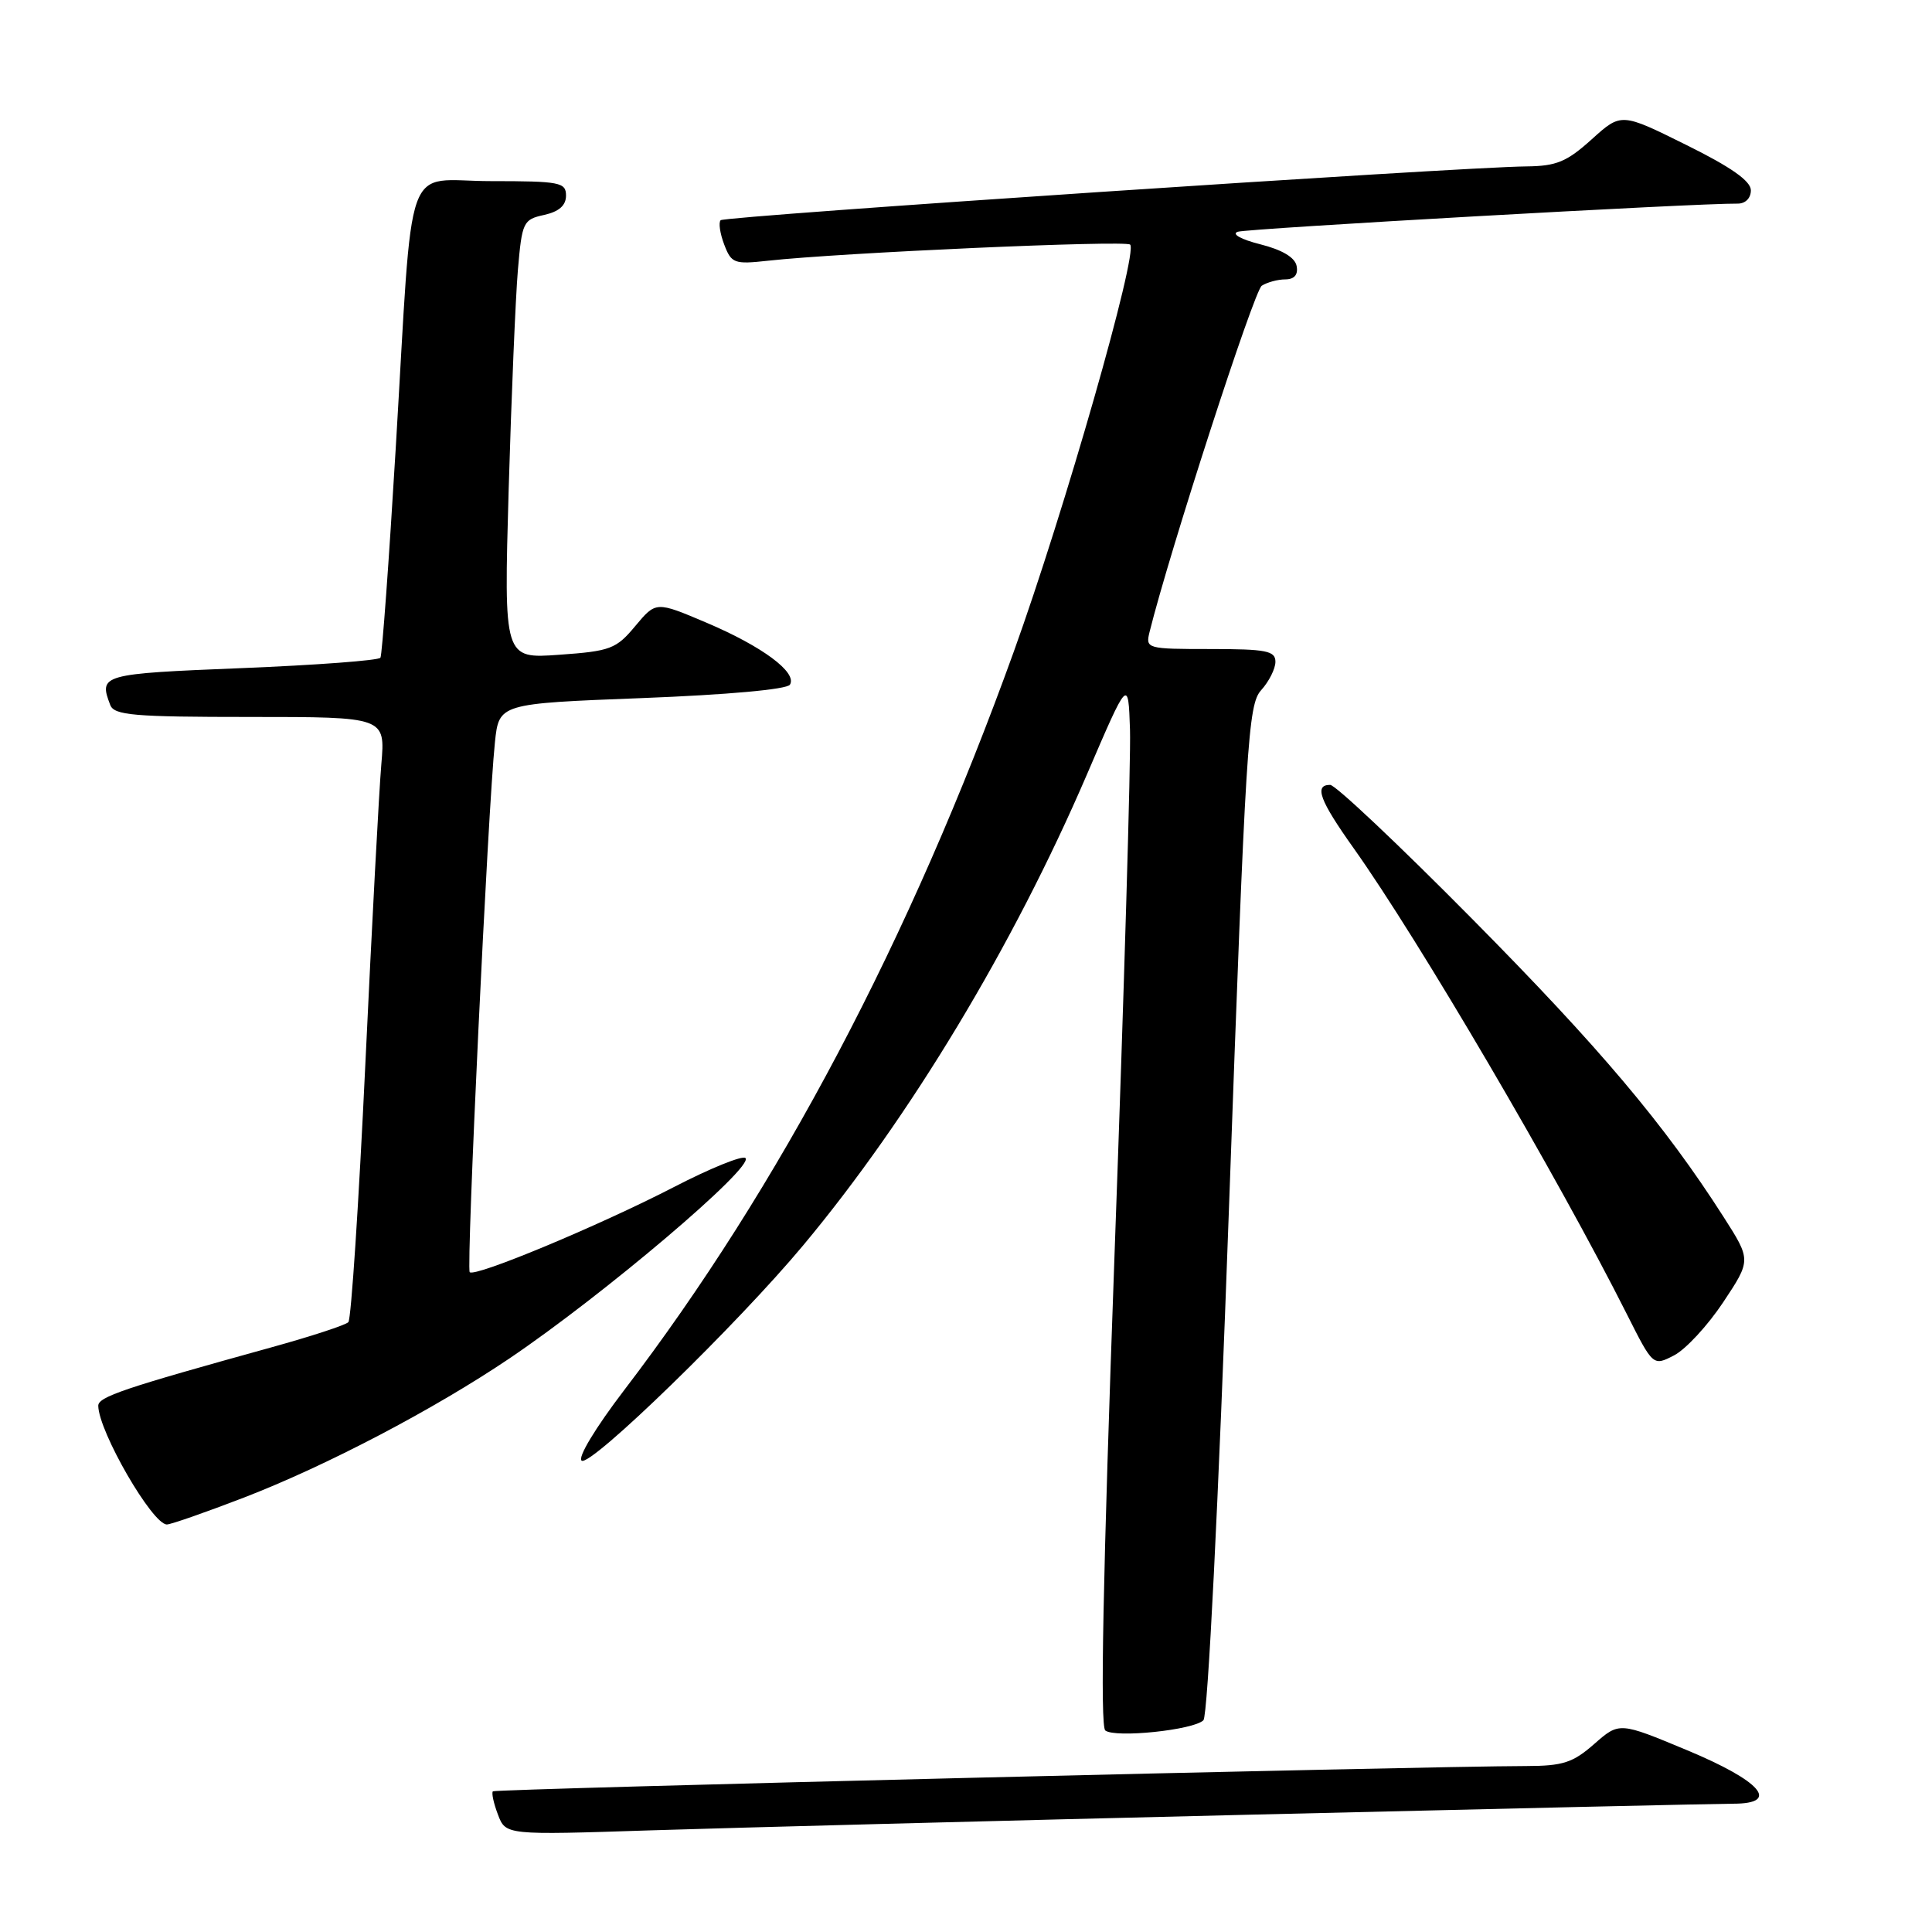 <?xml version="1.0" encoding="UTF-8" standalone="no"?>
<!DOCTYPE svg PUBLIC "-//W3C//DTD SVG 1.1//EN" "http://www.w3.org/Graphics/SVG/1.1/DTD/svg11.dtd" >
<svg xmlns="http://www.w3.org/2000/svg" xmlns:xlink="http://www.w3.org/1999/xlink" version="1.1" viewBox="0 0 256 256">
 <g >
 <path fill="currentColor"
d=" M 165.84 240.45 C 199.03 239.65 227.75 239.00 229.66 239.00 C 235.96 239.00 233.38 236.01 223.54 231.91 C 214.57 228.17 214.57 228.17 211.25 231.08 C 208.42 233.57 207.09 234.00 202.22 234.01 C 188.04 234.04 65.63 237.03 65.31 237.36 C 65.11 237.56 65.41 238.95 65.98 240.44 C 67.01 243.16 67.01 243.16 86.25 242.53 C 96.84 242.19 132.65 241.25 165.84 240.45 Z  M 159.46 227.94 C 160.04 227.36 161.44 199.34 162.84 160.23 C 165.07 98.21 165.37 93.35 167.12 91.44 C 168.15 90.30 169.00 88.61 169.00 87.69 C 169.00 86.24 167.80 86.00 160.38 86.00 C 151.95 86.00 151.78 85.95 152.32 83.75 C 154.97 73.07 166.17 38.51 167.19 37.86 C 167.91 37.40 169.32 37.02 170.32 37.02 C 171.52 37.01 172.03 36.39 171.81 35.25 C 171.60 34.12 169.90 33.10 166.99 32.37 C 164.45 31.73 163.15 31.01 164.00 30.71 C 165.26 30.28 224.94 26.91 230.25 26.98 C 231.27 26.99 232.00 26.26 232.00 25.22 C 232.00 23.99 229.38 22.14 223.41 19.19 C 214.82 14.93 214.82 14.93 210.91 18.46 C 207.61 21.44 206.24 22.01 202.25 22.05 C 193.26 22.14 96.04 28.63 95.49 29.18 C 95.19 29.48 95.40 30.93 95.96 32.40 C 96.91 34.90 97.29 35.04 101.74 34.55 C 111.41 33.48 149.14 31.81 149.75 32.41 C 150.83 33.50 141.05 67.71 134.32 86.38 C 120.59 124.45 103.26 157.30 82.70 184.21 C 78.87 189.23 76.49 193.18 77.08 193.55 C 78.32 194.32 97.72 175.46 106.44 165.00 C 120.54 148.10 134.26 125.33 144.02 102.63 C 149.50 89.87 149.50 89.87 149.73 96.68 C 149.86 100.43 148.94 131.62 147.69 166.00 C 146.14 208.95 145.75 228.75 146.46 229.30 C 147.79 230.32 158.16 229.24 159.46 227.94 Z  M 32.29 198.45 C 43.23 194.23 57.46 186.77 67.49 180.01 C 80.00 171.56 99.96 154.62 98.78 153.45 C 98.40 153.06 94.11 154.80 89.26 157.31 C 79.38 162.41 62.93 169.27 62.24 168.57 C 61.76 168.09 64.66 107.10 65.58 98.36 C 66.12 93.23 66.12 93.23 85.07 92.50 C 96.41 92.06 104.29 91.35 104.67 90.72 C 105.67 89.11 101.01 85.65 93.61 82.51 C 86.92 79.67 86.92 79.67 84.18 82.95 C 81.65 85.99 80.89 86.28 74.10 86.76 C 66.76 87.29 66.76 87.29 67.40 64.89 C 67.76 52.58 68.31 39.49 68.62 35.81 C 69.17 29.41 69.32 29.09 72.10 28.48 C 74.07 28.04 75.00 27.23 75.00 25.92 C 75.00 24.16 74.20 24.00 65.06 24.00 C 53.31 24.00 54.81 19.78 52.43 59.50 C 51.54 74.35 50.63 86.79 50.41 87.15 C 50.19 87.51 41.90 88.13 32.00 88.53 C 13.42 89.28 13.06 89.38 14.61 93.42 C 15.13 94.78 17.72 95.00 33.13 95.00 C 51.06 95.00 51.06 95.00 50.53 101.25 C 50.23 104.69 49.28 122.57 48.41 141.00 C 47.54 159.43 46.53 174.81 46.16 175.19 C 45.80 175.58 41.23 177.07 36.00 178.52 C 16.41 183.94 13.00 185.09 13.02 186.28 C 13.08 189.71 20.19 202.00 22.11 202.00 C 22.64 202.00 27.22 200.40 32.29 198.45 Z  M 228.33 172.56 C 232.04 166.97 232.04 166.97 228.37 161.23 C 220.57 149.03 211.98 138.84 195.06 121.75 C 185.40 111.98 176.94 103.99 176.25 104.00 C 174.10 104.00 174.85 106.04 179.35 112.37 C 187.98 124.51 206.38 155.89 215.55 174.10 C 219.04 181.03 219.04 181.03 221.83 179.59 C 223.37 178.79 226.29 175.63 228.33 172.56 Z "/>
</g>
</svg>